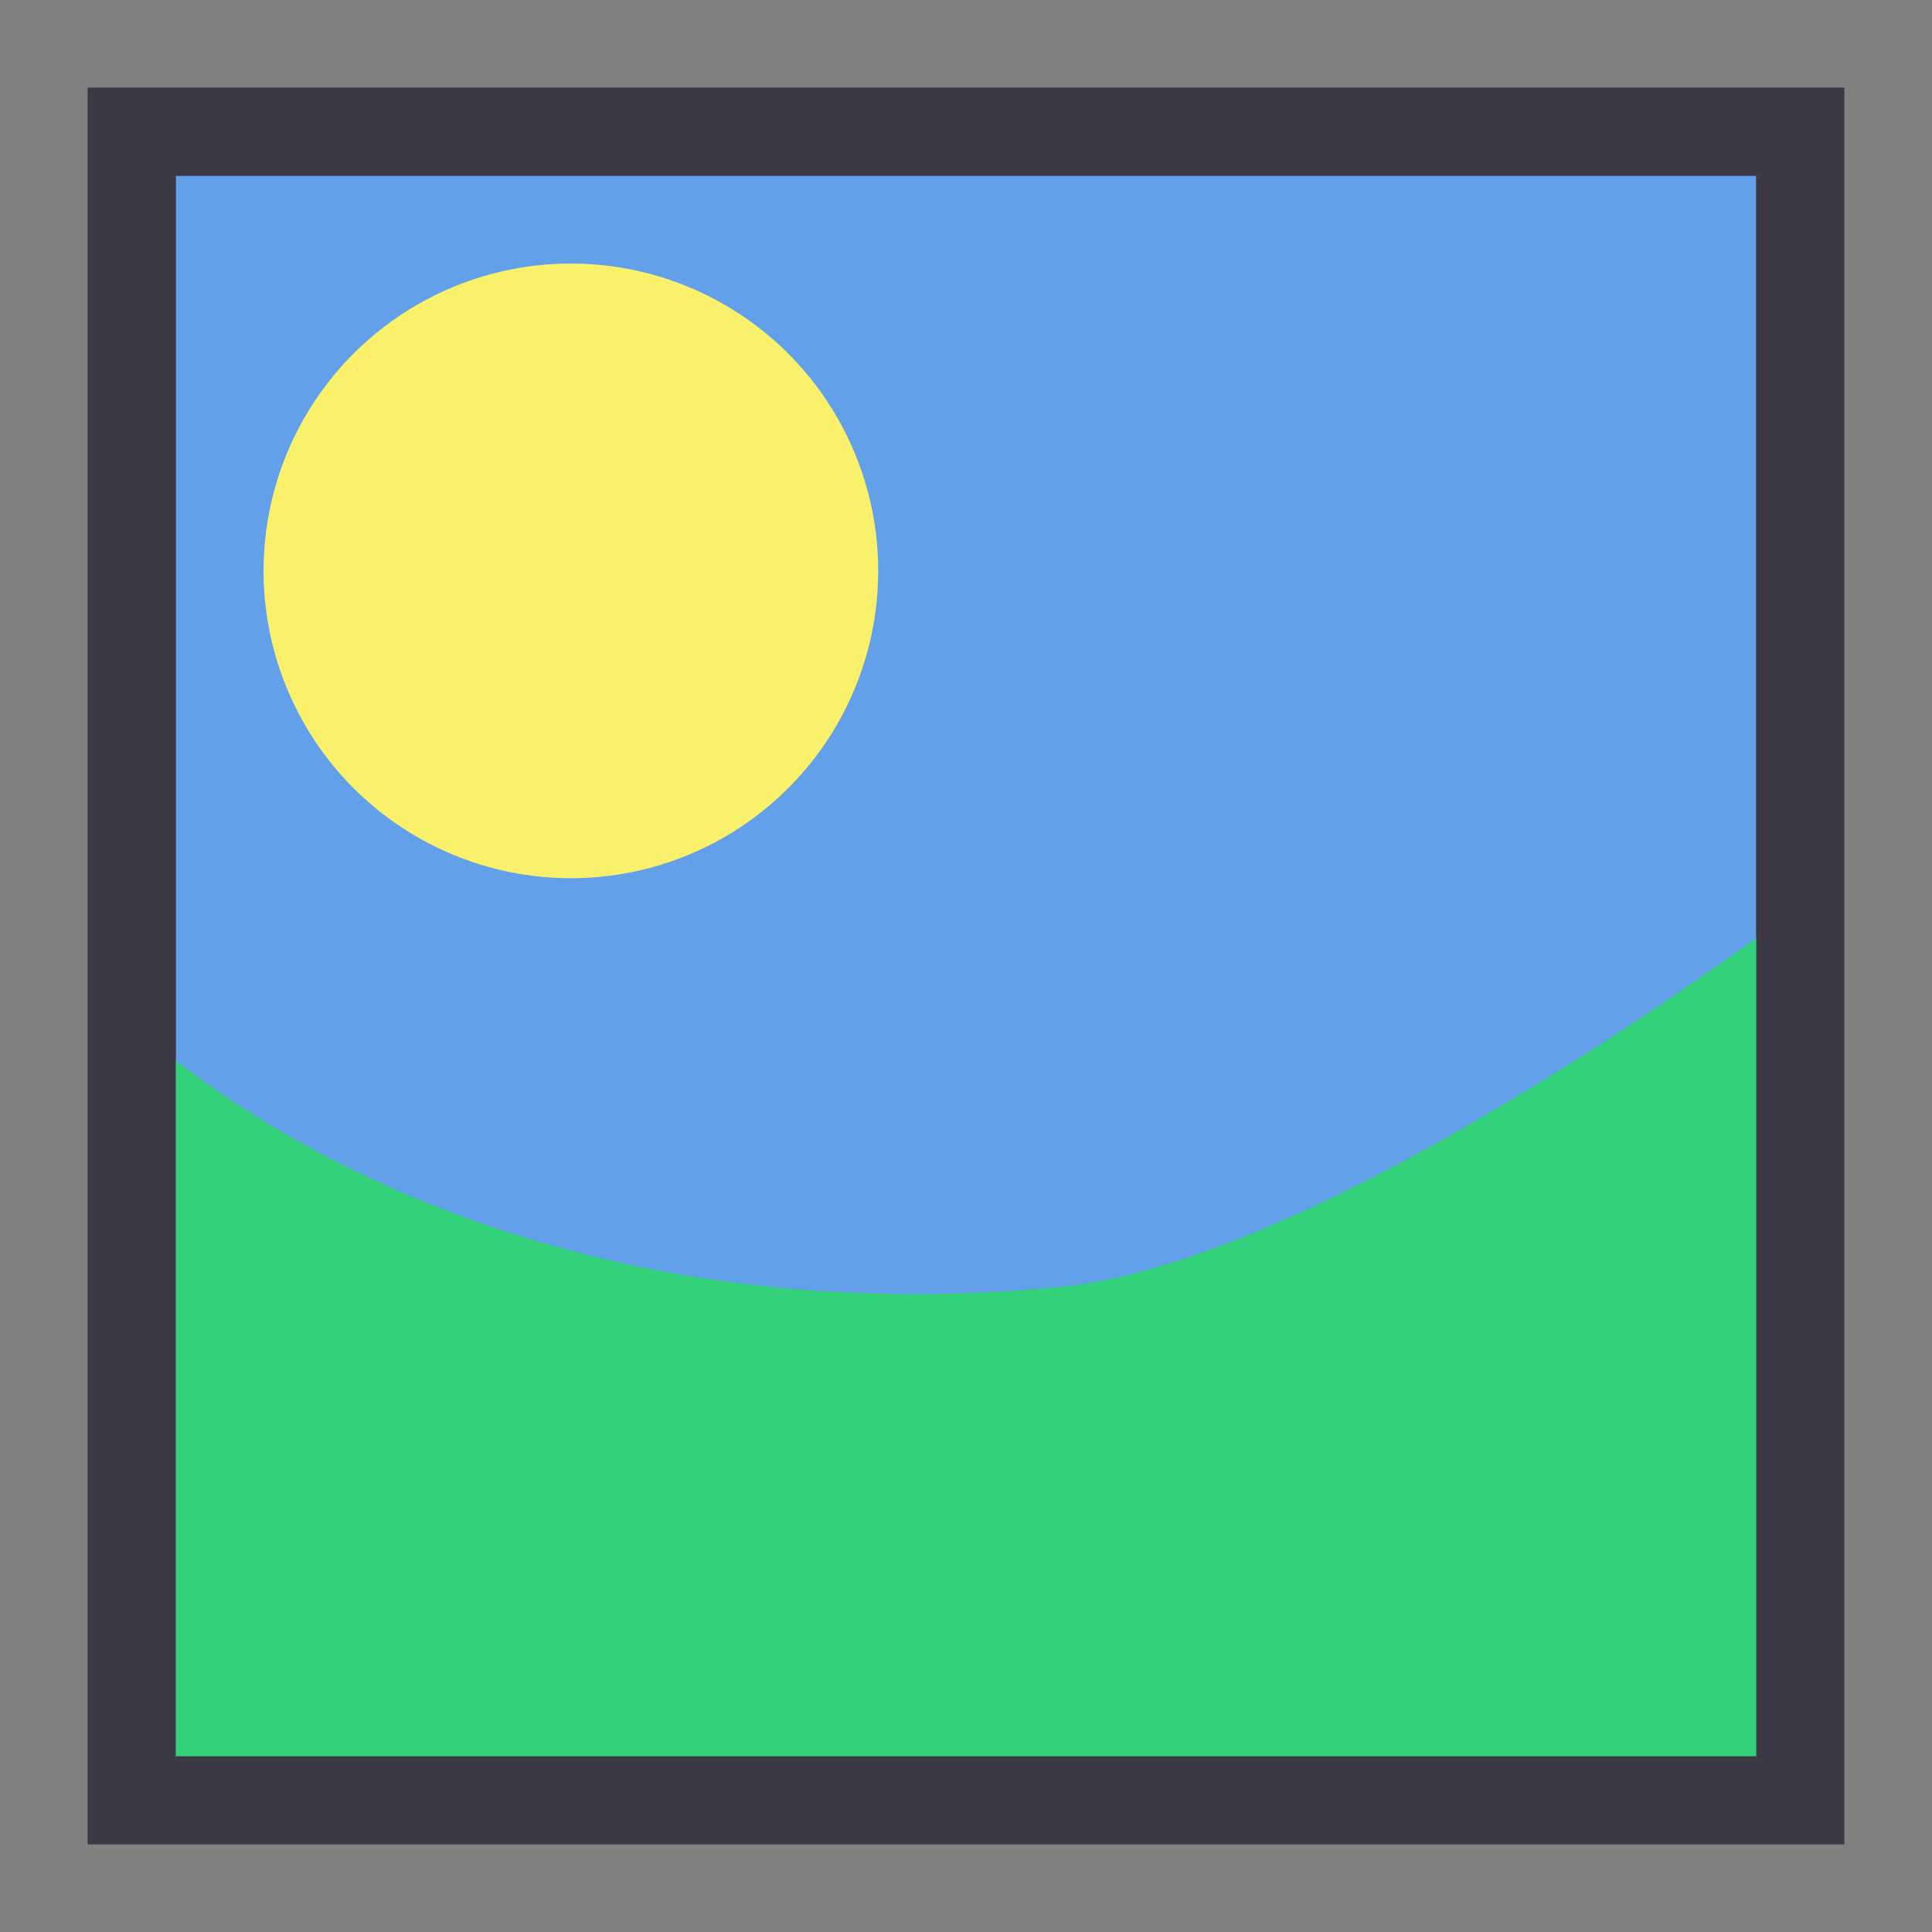 <?xml version="1.0" encoding="UTF-8" standalone="no"?>
<!-- Created with Inkscape (http://www.inkscape.org/) -->

<svg
   width="22"
   height="22"
   viewBox="0 0 5.821 5.821"
   version="1.1"
   id="svg1"
   inkscape:version="1.3.2 (091e20ef0f, 2023-11-25)"
   sodipodi:docname="scenes.svg"
   xmlns:inkscape="http://www.inkscape.org/namespaces/inkscape"
   xmlns:sodipodi="http://sodipodi.sourceforge.net/DTD/sodipodi-0.dtd"
   xmlns="http://www.w3.org/2000/svg"
   xmlns:svg="http://www.w3.org/2000/svg">
  <rect x="0" y="0" width="5.821" height="5.821" fill="#808080" stroke="none"/>
  <sodipodi:namedview
     id="namedview1"
     pagecolor="#ffffff"
     bordercolor="#000000"
     borderopacity="0.25"
     inkscape:showpageshadow="2"
     inkscape:pageopacity="0.0"
     inkscape:pagecheckerboard="0"
     inkscape:deskcolor="#d1d1d1"
     inkscape:document-units="px"
     inkscape:zoom="32.013692"
     inkscape:cx="15.102913"
     inkscape:cy="10.073815"
     inkscape:window-width="2560"
     inkscape:window-height="1371"
     inkscape:window-x="0"
     inkscape:window-y="0"
     inkscape:window-maximized="1"
     inkscape:current-layer="layer1" />
  <defs
     id="defs1" />
  <g
     inkscape:label="Vrstva 1"
     inkscape:groupmode="layer"
     id="layer1">
    <rect
       style="fill:#62a0ea;stroke:#3d3846;stroke-width:0.265;stroke-dasharray:none"
       id="rect1-5"
       width="5.027"
       height="5.027"
       x="0.397"
       y="0.397" />
    <path
       style="fill:#33d17a;fill-opacity:1;stroke-width:35"
       d="M 0.397,5.424 H 5.424 V 2.728 c 0,0 -1.399,1.071 -2.233,1.15 C 1.355,4.053 0.397,3.081 0.397,3.081 Z"
       id="path1"
       sodipodi:nodetypes="cccscc" />
    <rect
       style="fill:none;stroke:#3d3846;stroke-width:0.265;stroke-dasharray:none"
       id="rect1"
       width="5.027"
       height="5.027"
       x="0.397"
       y="0.397" />
    <circle
       style="fill:#f9f06b;fill-opacity:1;stroke-width:35"
       id="path2"
       cx="1.72"
       cy="1.72"
       r="0.926" />
  </g>
</svg>

